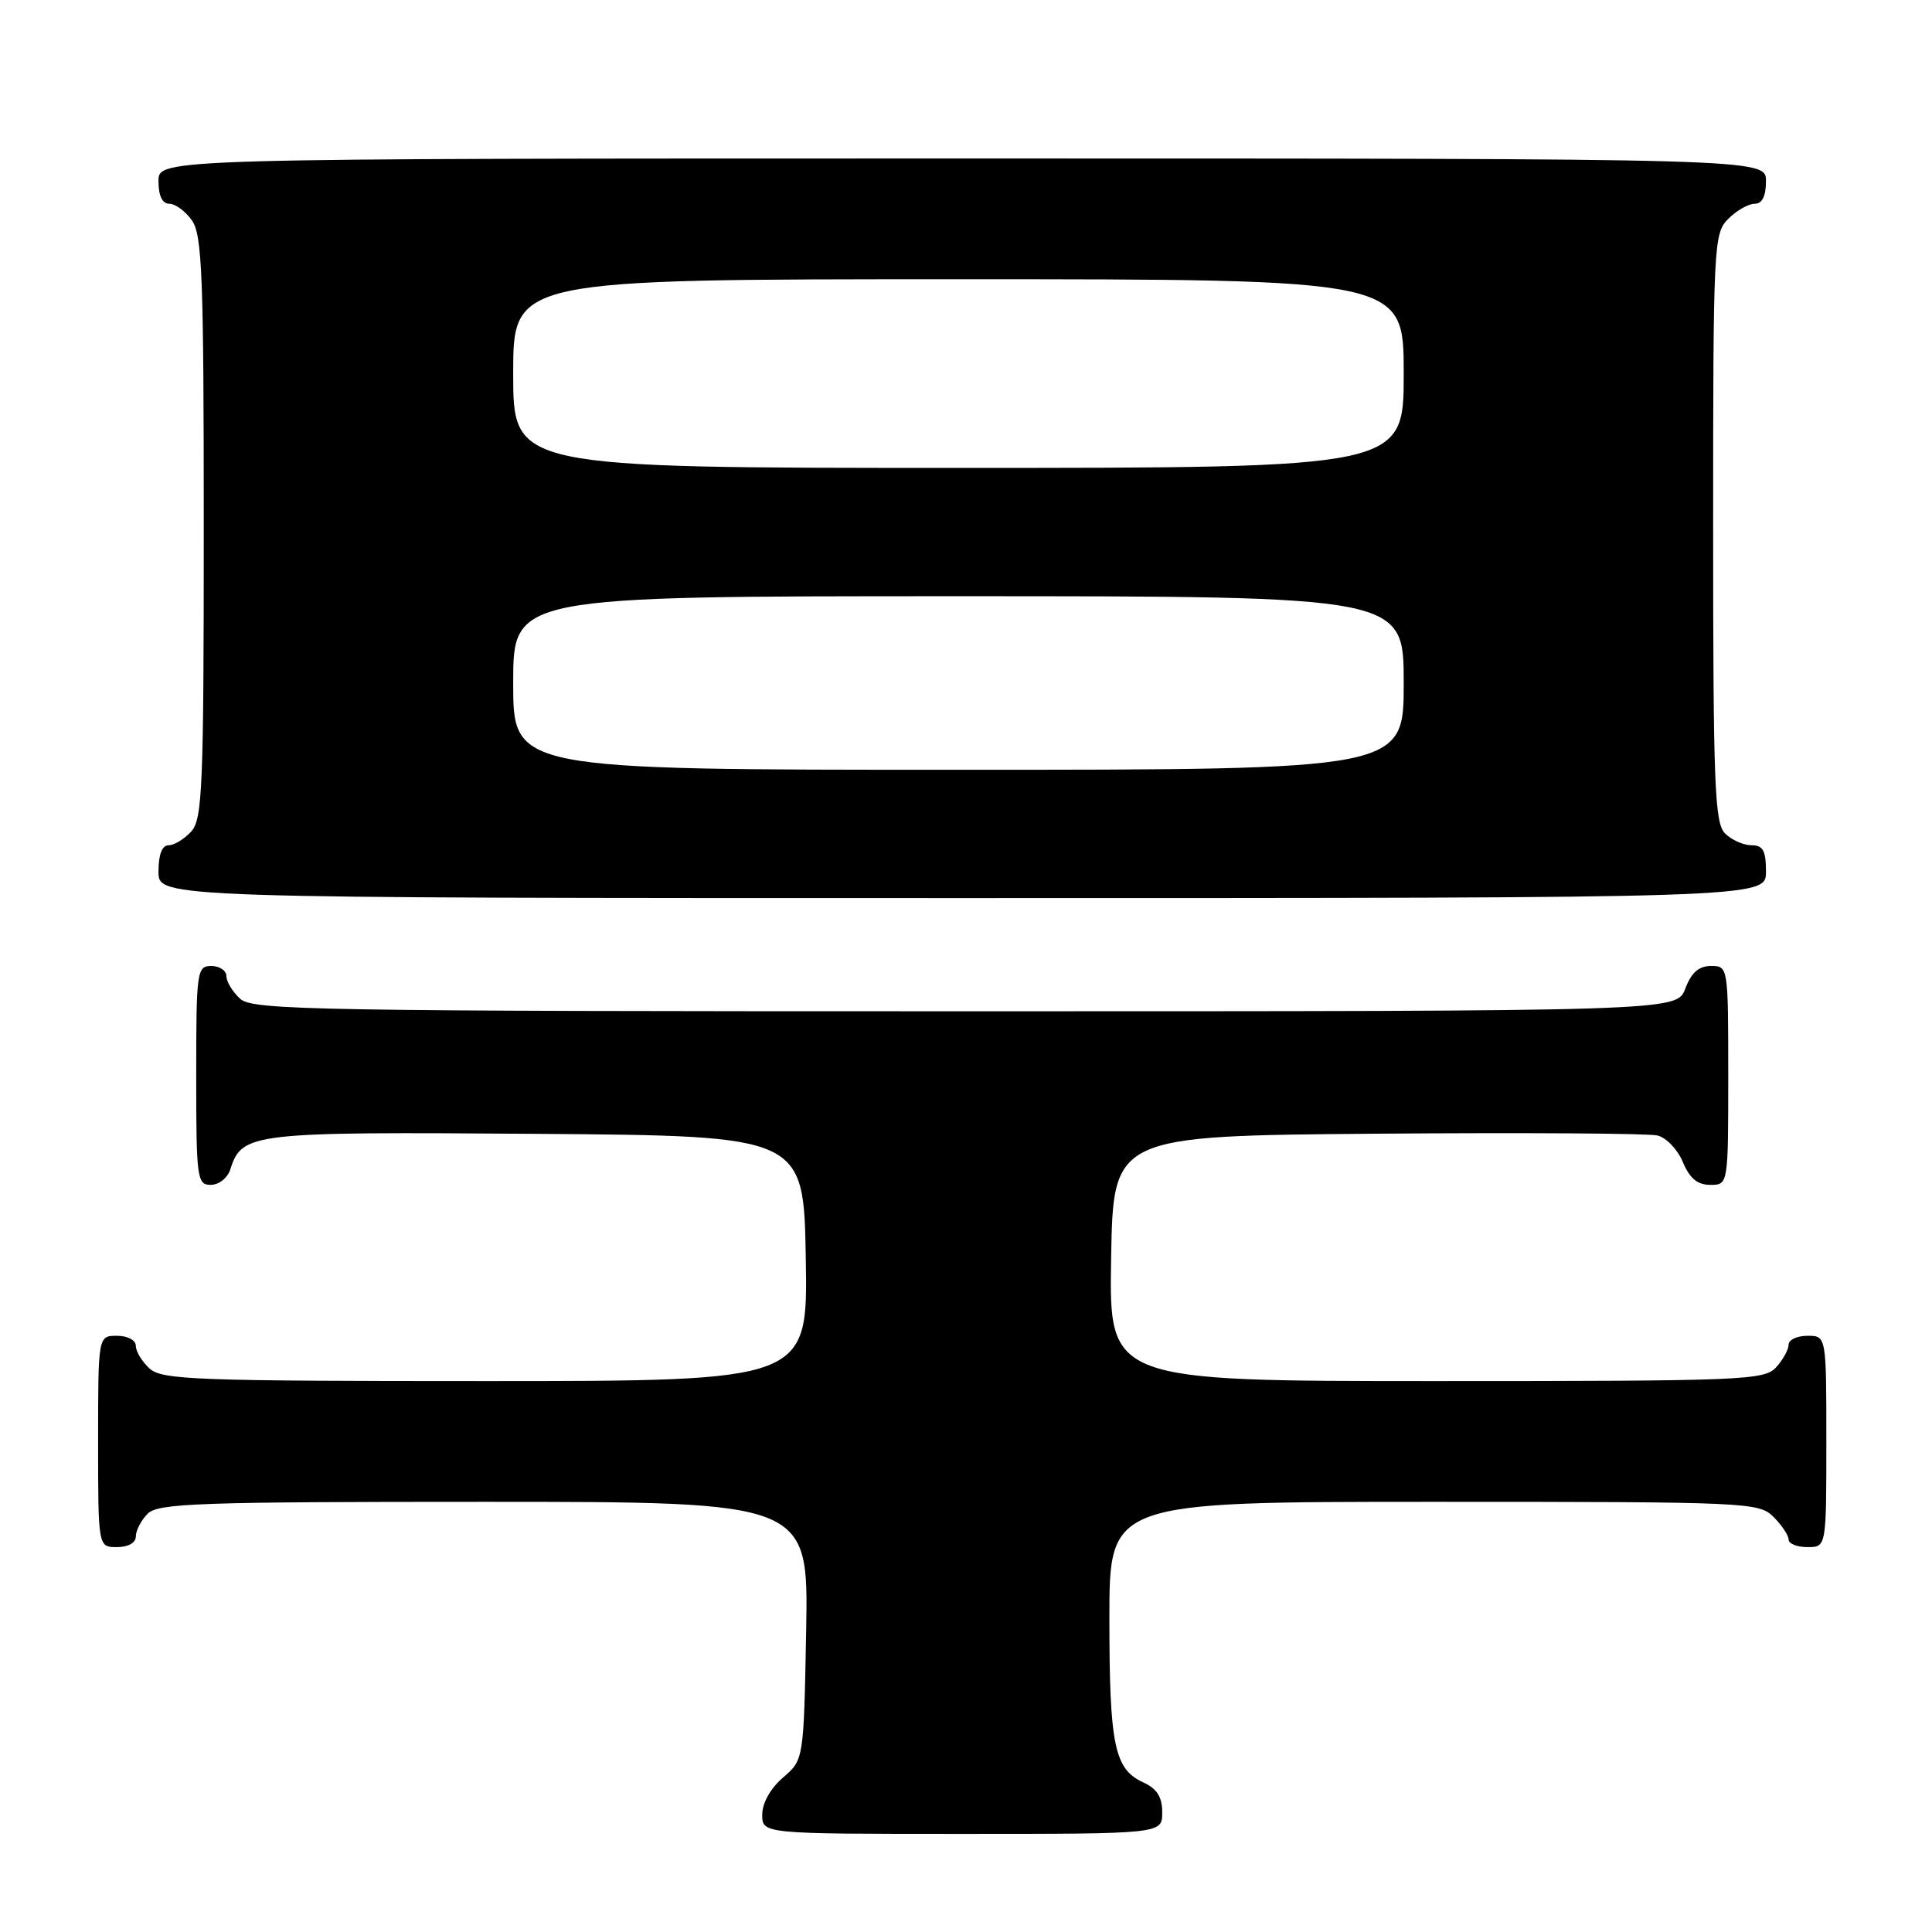 <?xml version="1.0" encoding="UTF-8" standalone="no"?>
<!DOCTYPE svg PUBLIC "-//W3C//DTD SVG 1.1//EN" "http://www.w3.org/Graphics/SVG/1.1/DTD/svg11.dtd" >
<svg xmlns="http://www.w3.org/2000/svg" xmlns:xlink="http://www.w3.org/1999/xlink" version="1.1" viewBox="0 0 256 256">
 <g >
 <path fill="currentColor"
d=" M 154.00 240.16 C 154.00 238.10 153.31 237.01 151.48 236.17 C 147.66 234.43 147.00 231.24 147.00 214.43 C 147.00 199.00 147.00 199.00 190.00 199.00 C 231.67 199.00 233.06 199.06 235.00 201.00 C 236.10 202.10 237.00 203.45 237.00 204.00 C 237.00 204.55 238.12 205.00 239.50 205.00 C 242.00 205.00 242.00 205.00 242.00 191.00 C 242.00 177.00 242.00 177.00 239.50 177.00 C 238.12 177.00 237.00 177.53 237.00 178.17 C 237.00 178.82 236.26 180.17 235.35 181.17 C 233.79 182.89 231.07 183.00 190.32 183.00 C 146.95 183.00 146.95 183.00 147.23 166.75 C 147.50 150.50 147.50 150.50 182.50 150.22 C 201.75 150.07 218.46 150.17 219.62 150.46 C 220.79 150.74 222.31 152.33 222.99 153.99 C 223.89 156.14 224.92 157.00 226.62 157.00 C 229.00 157.00 229.00 157.00 229.00 142.50 C 229.00 128.07 228.99 128.00 226.72 128.00 C 225.10 128.00 224.11 128.87 223.31 131.00 C 222.17 134.00 222.17 134.00 127.92 134.00 C 41.61 134.00 33.50 133.86 31.83 132.35 C 30.82 131.43 30.00 130.08 30.00 129.35 C 30.00 128.61 29.10 128.00 28.00 128.00 C 26.09 128.00 26.00 128.67 26.00 142.50 C 26.00 156.16 26.11 157.00 27.93 157.00 C 29.00 157.00 30.15 156.09 30.51 154.97 C 32.06 150.09 33.19 149.96 71.09 150.24 C 106.50 150.50 106.50 150.50 106.77 166.75 C 107.05 183.00 107.05 183.00 64.35 183.00 C 26.03 183.00 21.47 182.83 19.83 181.35 C 18.82 180.43 18.00 179.08 18.00 178.35 C 18.00 177.58 16.93 177.00 15.50 177.00 C 13.00 177.00 13.00 177.00 13.00 191.00 C 13.00 205.00 13.00 205.00 15.50 205.00 C 17.00 205.00 18.00 204.43 18.00 203.57 C 18.00 202.79 18.71 201.44 19.57 200.57 C 20.95 199.19 26.38 199.00 64.14 199.00 C 107.13 199.00 107.13 199.00 106.82 216.09 C 106.50 233.18 106.50 233.18 103.75 235.54 C 102.09 236.97 101.00 238.91 101.00 240.45 C 101.00 243.00 101.00 243.00 127.50 243.00 C 154.00 243.00 154.00 243.00 154.00 240.16 Z  M 234.00 115.50 C 234.00 112.71 233.61 112.00 232.07 112.00 C 231.01 112.00 229.44 111.29 228.57 110.43 C 227.20 109.05 227.00 103.98 227.00 69.93 C 227.00 32.33 227.07 30.93 229.00 29.00 C 230.10 27.90 231.68 27.00 232.50 27.00 C 233.50 27.00 234.00 26.00 234.00 24.00 C 234.00 21.00 234.00 21.00 127.50 21.00 C 21.00 21.00 21.00 21.00 21.00 24.00 C 21.00 25.95 21.51 27.00 22.44 27.00 C 23.24 27.00 24.59 28.00 25.44 29.22 C 26.79 31.14 27.00 36.71 27.00 69.89 C 27.00 104.27 26.82 108.54 25.35 110.17 C 24.43 111.18 23.08 112.00 22.35 112.00 C 21.47 112.00 21.00 113.23 21.00 115.50 C 21.00 119.00 21.00 119.00 127.50 119.00 C 234.00 119.00 234.00 119.00 234.00 115.50 Z  M 68.00 90.50 C 68.00 79.00 68.00 79.00 127.00 79.00 C 186.00 79.00 186.00 79.00 186.00 90.50 C 186.00 102.00 186.00 102.00 127.00 102.00 C 68.00 102.00 68.00 102.00 68.00 90.50 Z  M 68.00 49.50 C 68.00 37.00 68.00 37.00 127.00 37.00 C 186.00 37.00 186.00 37.00 186.00 49.50 C 186.00 62.00 186.00 62.00 127.00 62.00 C 68.00 62.00 68.00 62.00 68.00 49.50 Z "/>
</g>
</svg>